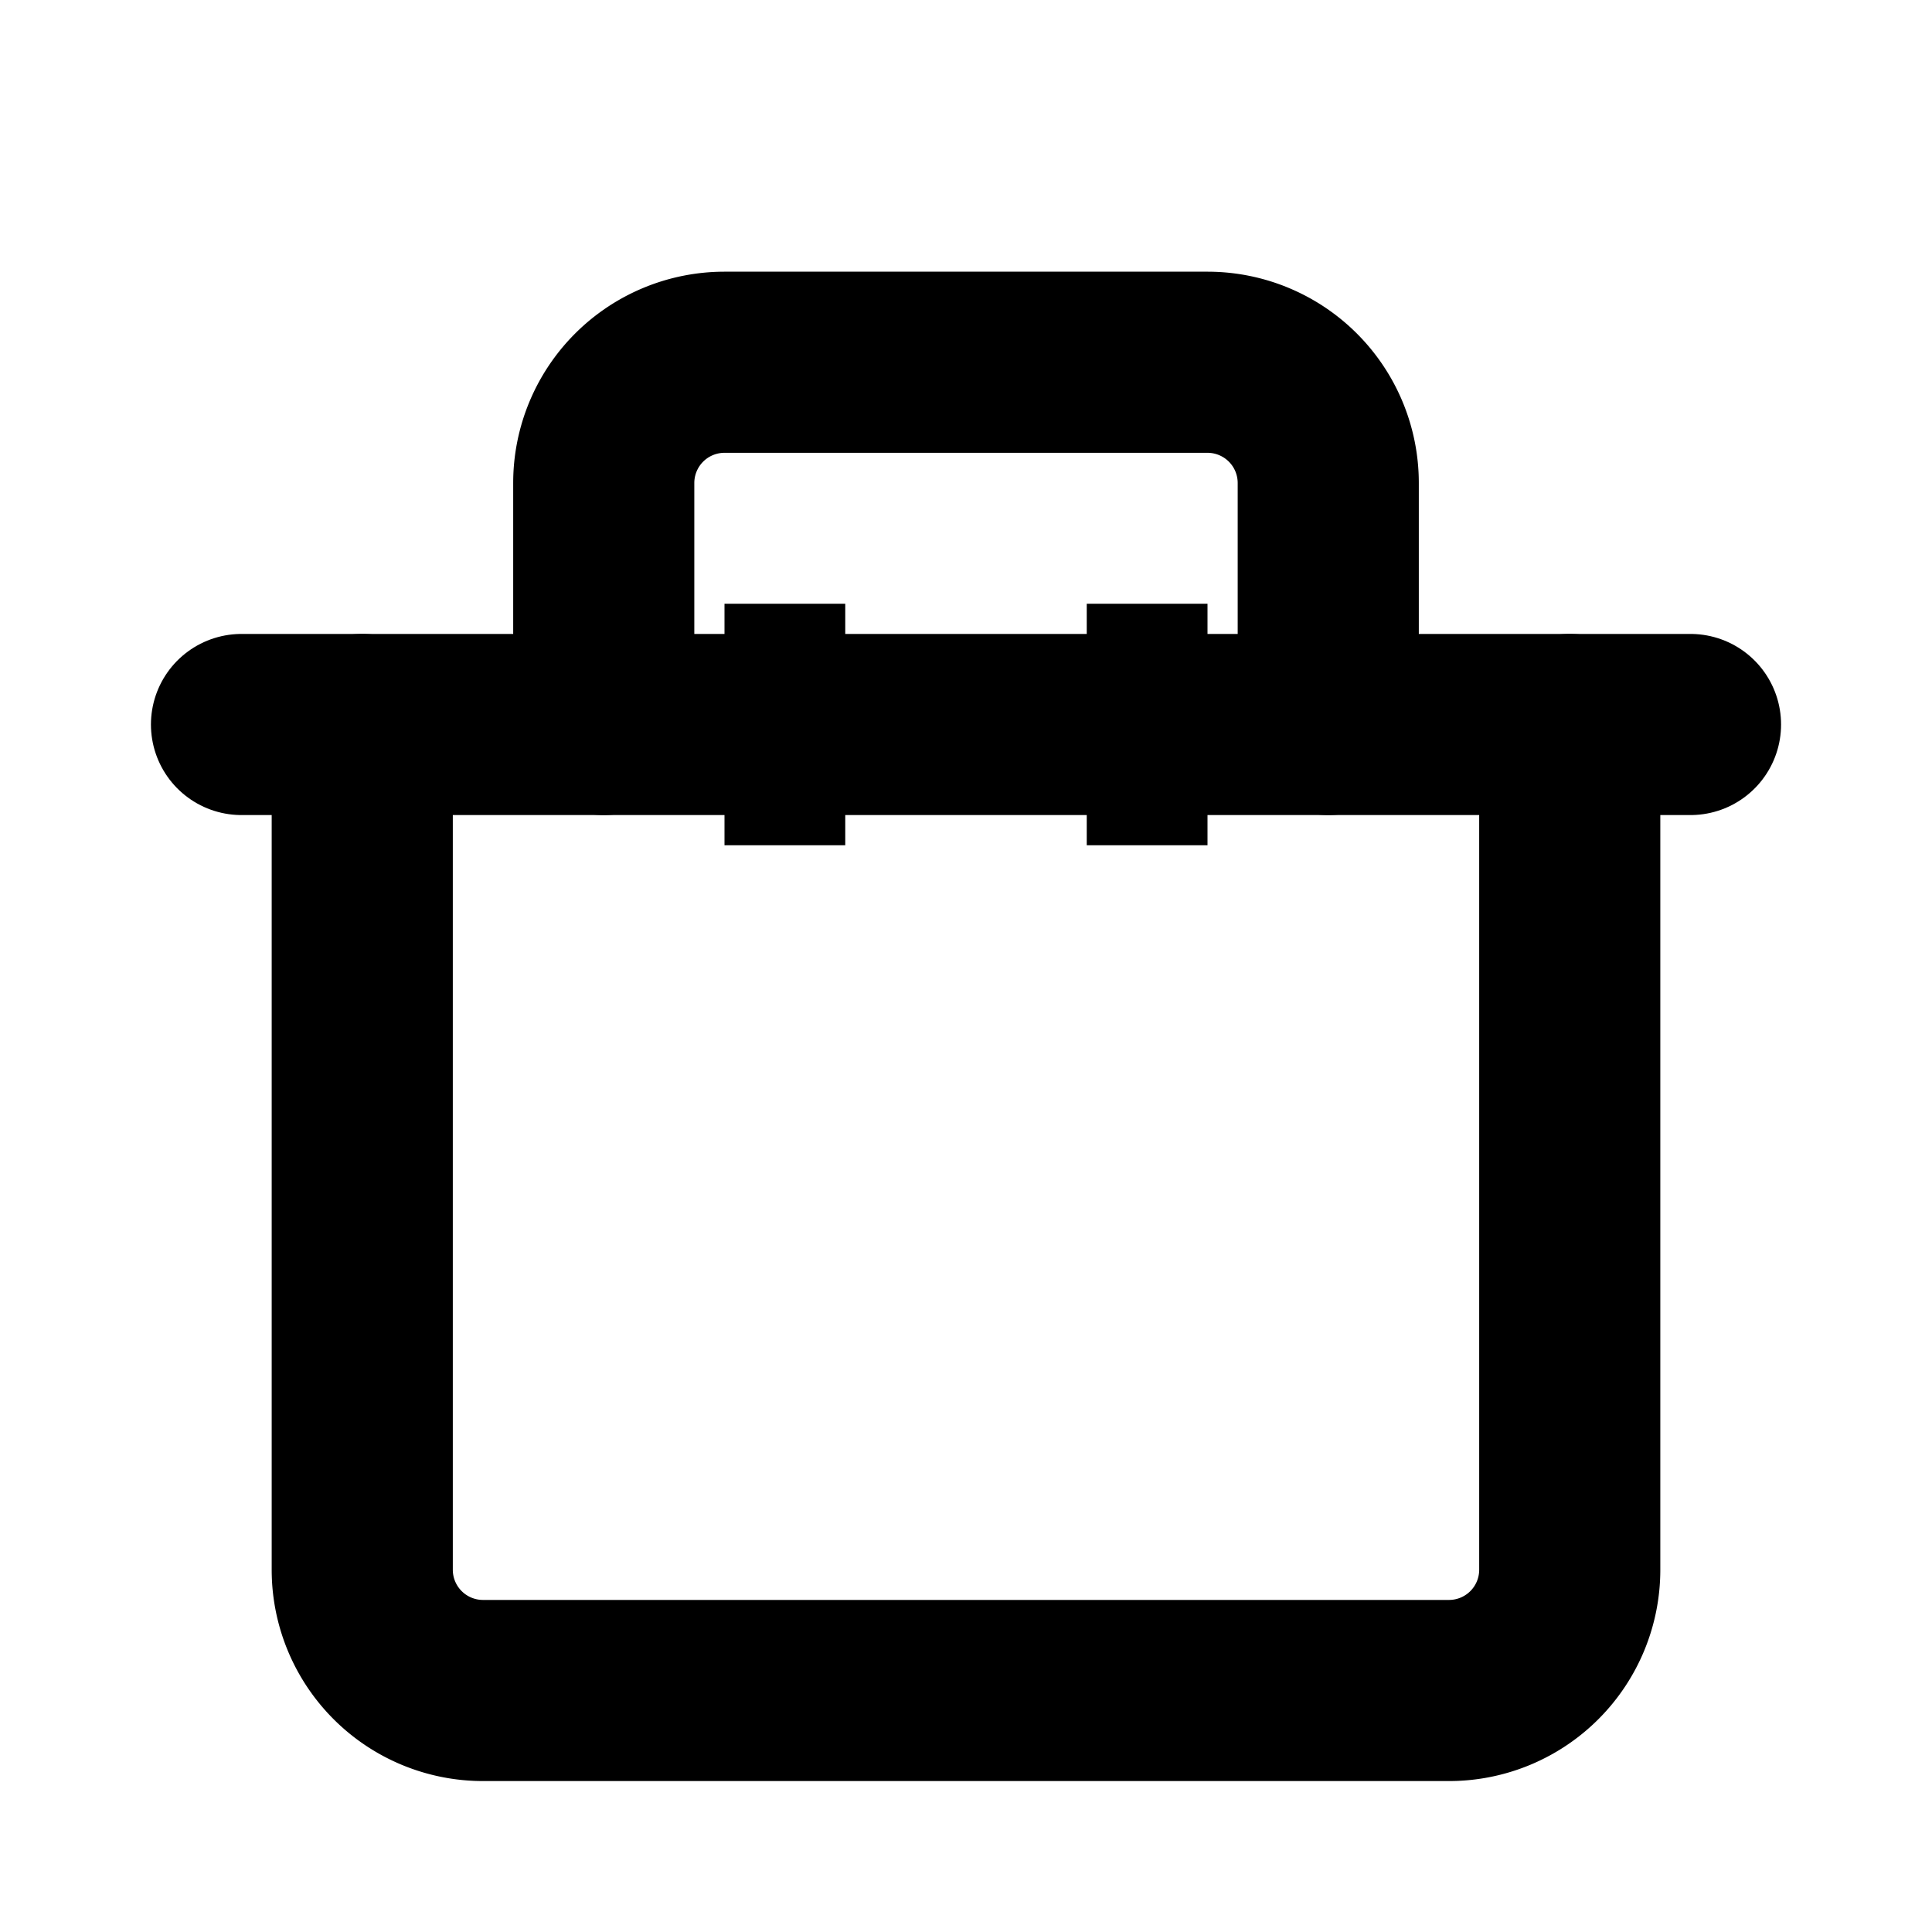 <?xml version="1.0" encoding="UTF-8"?>
<svg width="16" height="16" viewBox="0 0 16 16" fill="none" xmlns="http://www.w3.org/2000/svg">
    <path d="M3 6v7a1 1 0 001 1h8a1 1 0 001-1V6" stroke="currentColor" stroke-width="1.5" stroke-linecap="round"/>
    <path d="M2 6h12" stroke="currentColor" stroke-width="1.5" stroke-linecap="round"/>
    <path d="M5 6V4a1 1 0 011-1h4a1 1 0 011 1v2" stroke="currentColor" stroke-width="1.5" stroke-linecap="round"/>
    <rect x="6" y="5" width="1" height="2" fill="currentColor"/>
    <rect x="9" y="5" width="1" height="2" fill="currentColor"/>
</svg>
